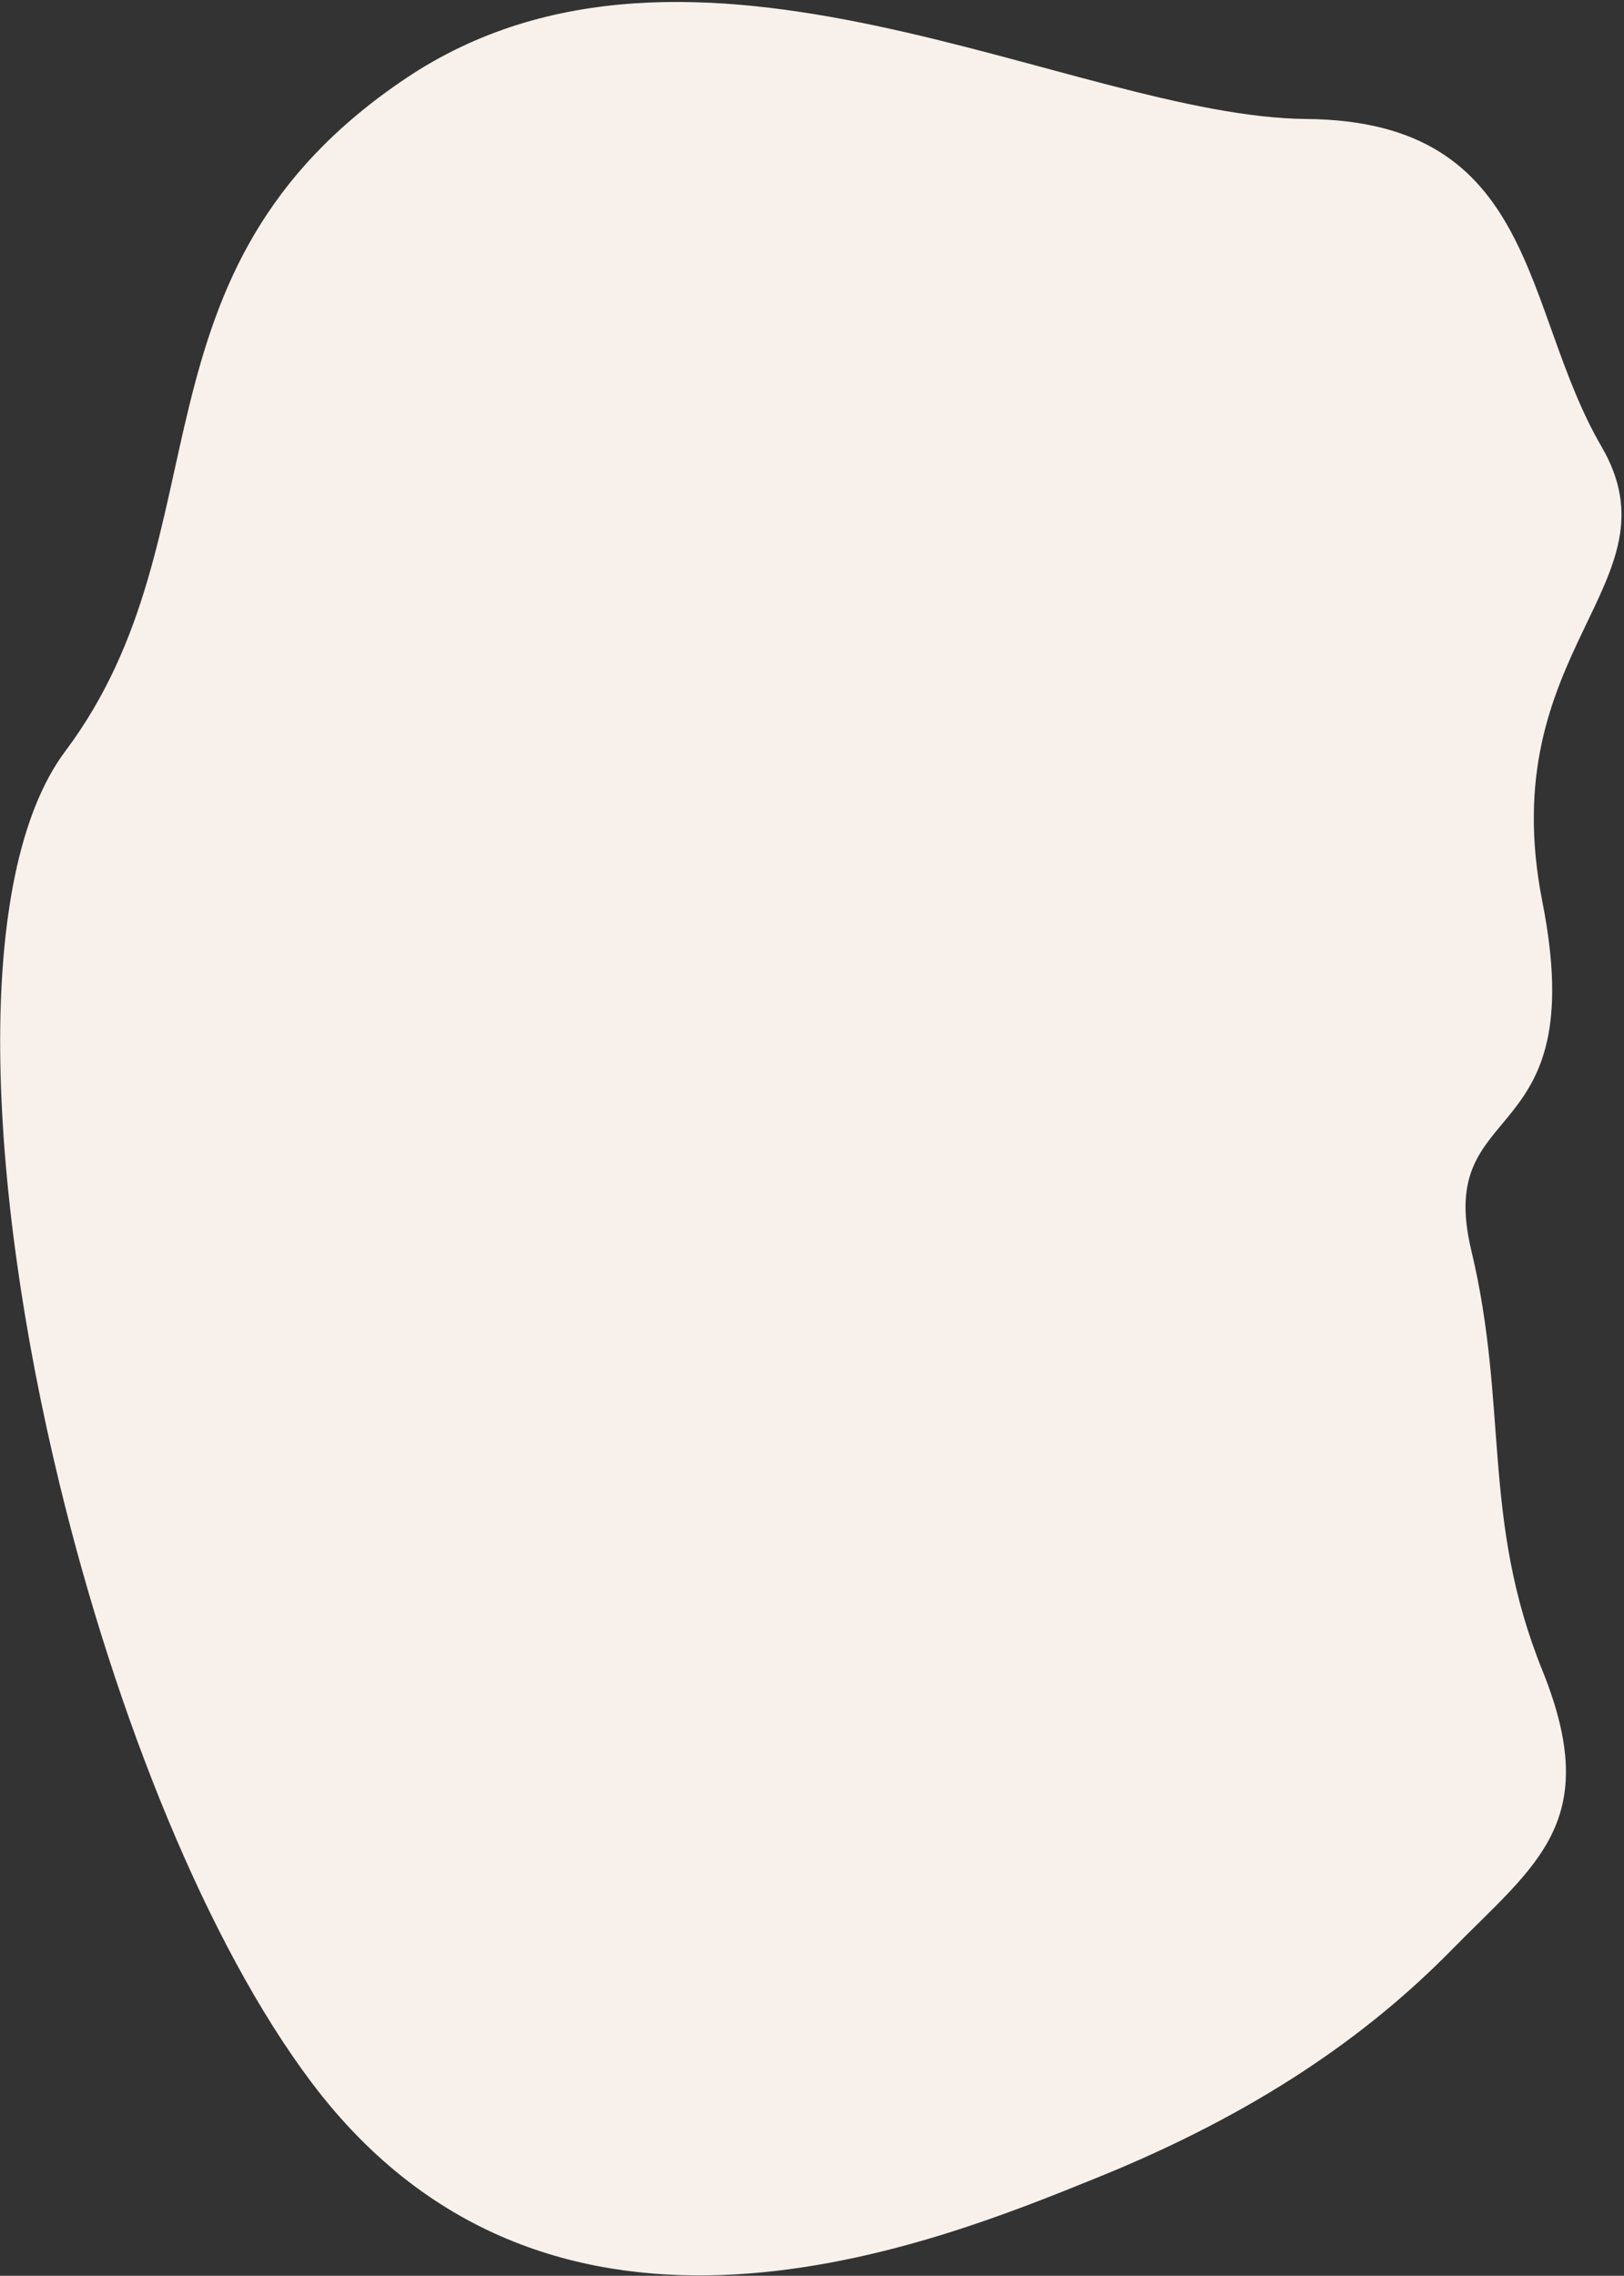 <?xml version="1.0" encoding="UTF-8"?>
<svg width="604px" height="846px" viewBox="0 0 604 846" version="1.1" xmlns="http://www.w3.org/2000/svg" xmlns:xlink="http://www.w3.org/1999/xlink">
    <rect x="0" y="0" width="604" height="846" fill="#333333" stroke="none"/>
    <!-- Generator: Sketch 64 (93537) - https://sketch.com -->
    <title>Path 3 Copy 3</title>
    <desc>Created with Sketch.</desc>
    <g id="Page-1" stroke="none" stroke-width="1" fill="none" fill-rule="evenodd">
        <g id="Home" transform="translate(-161, -8532)" fill="#F8F1EB">
            <path d="M554.712,9344.321 C490.763,9344.321 441.659,9333.056 400.652,9315.197 C359.644,9297.338 330.482,9292.204 330.482,9231.486 C330.482,9170.767 305.378,9135.951 296.512,9076.88 C287.647,9017.809 241.497,9060.855 223.44,8966.549 C205.383,8872.244 131.196,8876.428 139.672,8817.883 C148.148,8759.338 115.955,8696.981 195.812,8663.911 C275.67,8630.841 375.232,8498.005 500.858,8524.461 C626.485,8550.917 624.743,8656.23 711.826,8708.898 C761.125,8738.714 799.173,8846.754 815.901,8961.002 C828.722,9048.563 829.021,9139.771 812.264,9202.207 C773.642,9346.108 618.661,9344.321 554.712,9344.321 Z" id="Path-3-Copy-3" transform="translate(482.105, 8932.66) scale(-1, 1) rotate(22) translate(-482.105, -8932.66) "></path>
        </g>
    </g>
</svg>